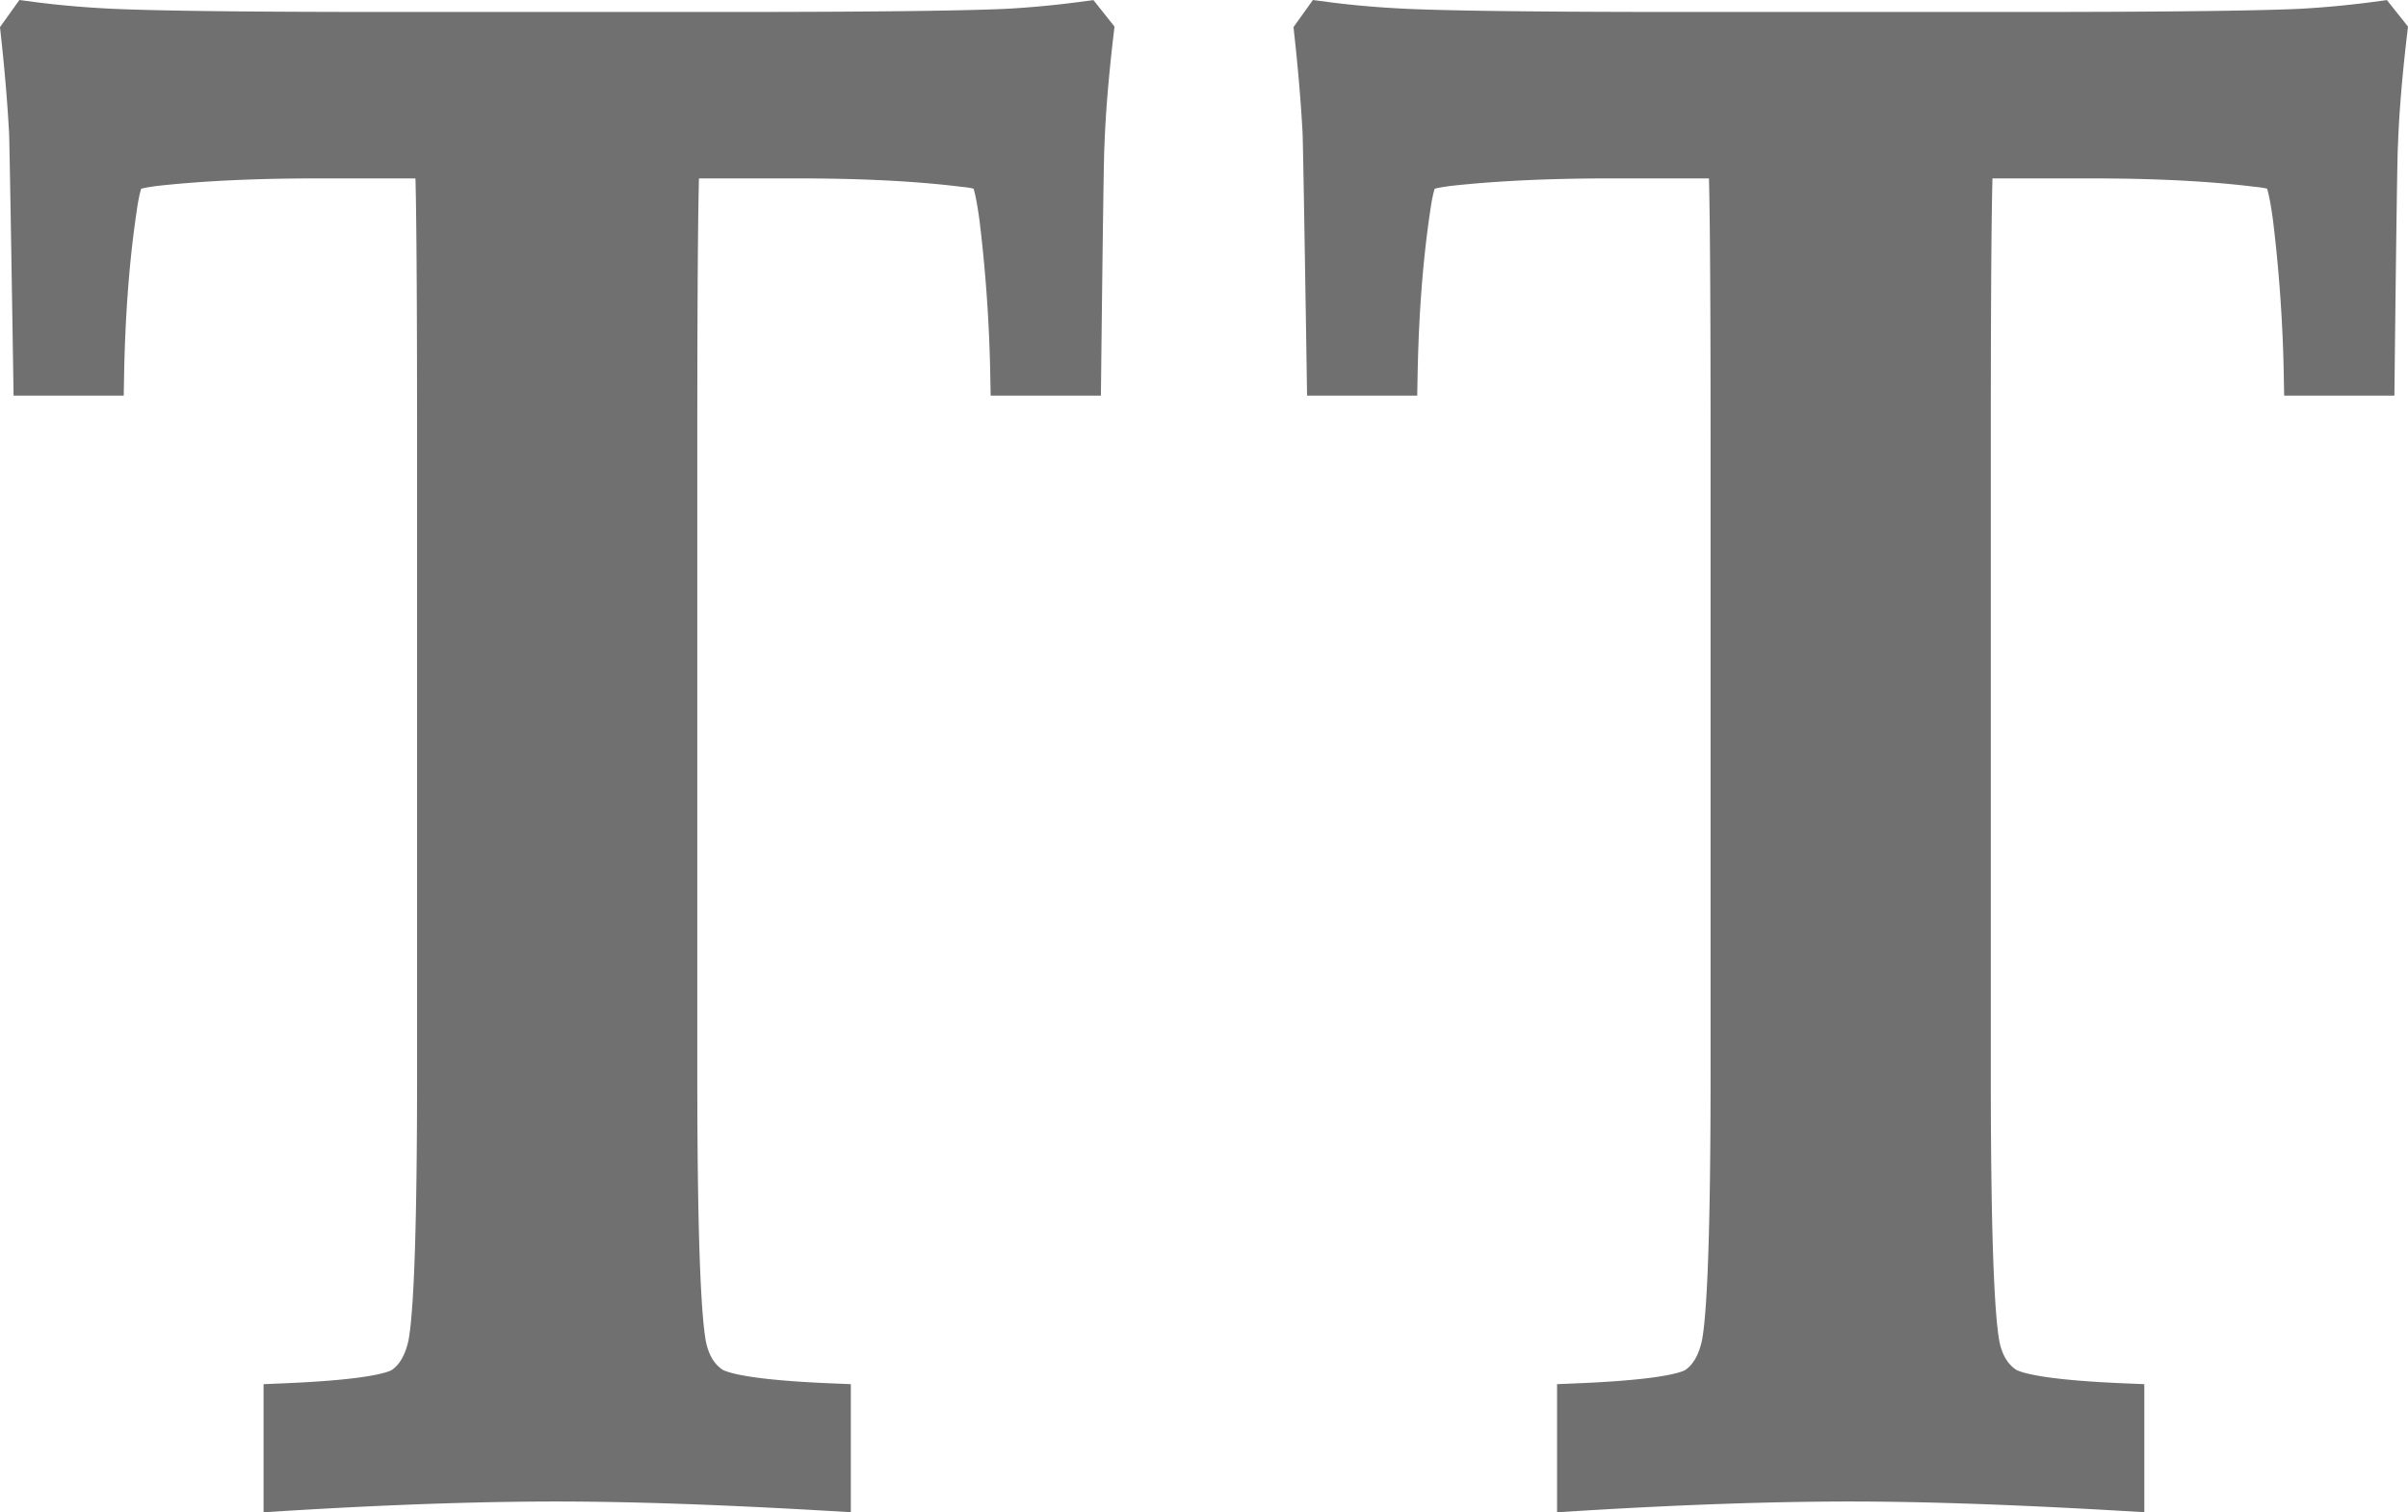 <svg xmlns="http://www.w3.org/2000/svg" width="1157.873" height="727.265" viewBox="0 0 1157.873 727.265">
  <path id="Path_1" data-name="Path 1" d="M141.866,224.336V182.96q48.143-2.018,57.17-8.073T211.271,154.7q4.413-21.7,4.413-130.69V-278.238q0-123.625-1.2-138.258h-57.37q-43.328,0-76.226,3.532-13.239,1.514-15.245,4.037-2.808,3.028-4.814,17.661-5.215,35.322-6.018,79.221h-33.3Q19.9-415.488,19.5-428.607q-1.2-22.2-4.012-47.936l3.611-5.046q18.856,2.523,40.119,3.532,34.5,1.514,132.794,1.514H354.1q101.1,0,135.2-1.514,18.455-1.009,37.311-3.532l4.012,5.046q-3.611,30.78-4.413,53.991-.4,4.037-1.6,110.506H491.3a738.455,738.455,0,0,0-5.215-75.184q-2.407-18.165-5.215-21.7-2.407-2.523-12.838-3.532Q435.135-416.5,389-416.5h-57.37q-1.2,17.661-1.2,138.258V24.013q0,108.992,4.413,131.194,2.808,13.119,12.036,19.427t57.37,8.326v41.377q-77.831-4.541-131.189-4.541Q216.086,219.795,141.866,224.336Zm621.973,0V182.96q48.143-2.018,57.17-8.073T833.244,154.7q4.413-21.7,4.413-130.69V-278.238q0-123.625-1.2-138.258h-57.37q-43.329,0-76.226,3.532-13.239,1.514-15.245,4.037Q684.8-405.9,682.8-391.267q-5.215,35.322-6.018,79.221h-33.3q-1.6-103.441-2.006-116.561-1.2-22.2-4.012-47.936l3.611-5.046q18.856,2.523,40.119,3.532,34.5,1.514,132.794,1.514H976.068q101.1,0,135.2-1.514,18.455-1.009,37.311-3.532l4.012,5.046q-3.611,30.78-4.413,53.991-.4,4.037-1.6,110.506h-33.3a738.463,738.463,0,0,0-5.215-75.184q-2.407-18.165-5.215-21.7-2.407-2.523-12.838-3.532-32.9-4.037-79.034-4.037H953.6q-1.2,17.661-1.2,138.258V24.013q0,108.992,4.413,131.194,2.808,13.119,12.036,19.427t57.37,8.326v41.377q-77.831-4.541-131.189-4.541Q838.058,219.795,763.838,224.336Z" transform="translate(-5.135 492.298)" fill="#707070" stroke="#707070" stroke-linecap="round" stroke-width="20"/>
</svg>
